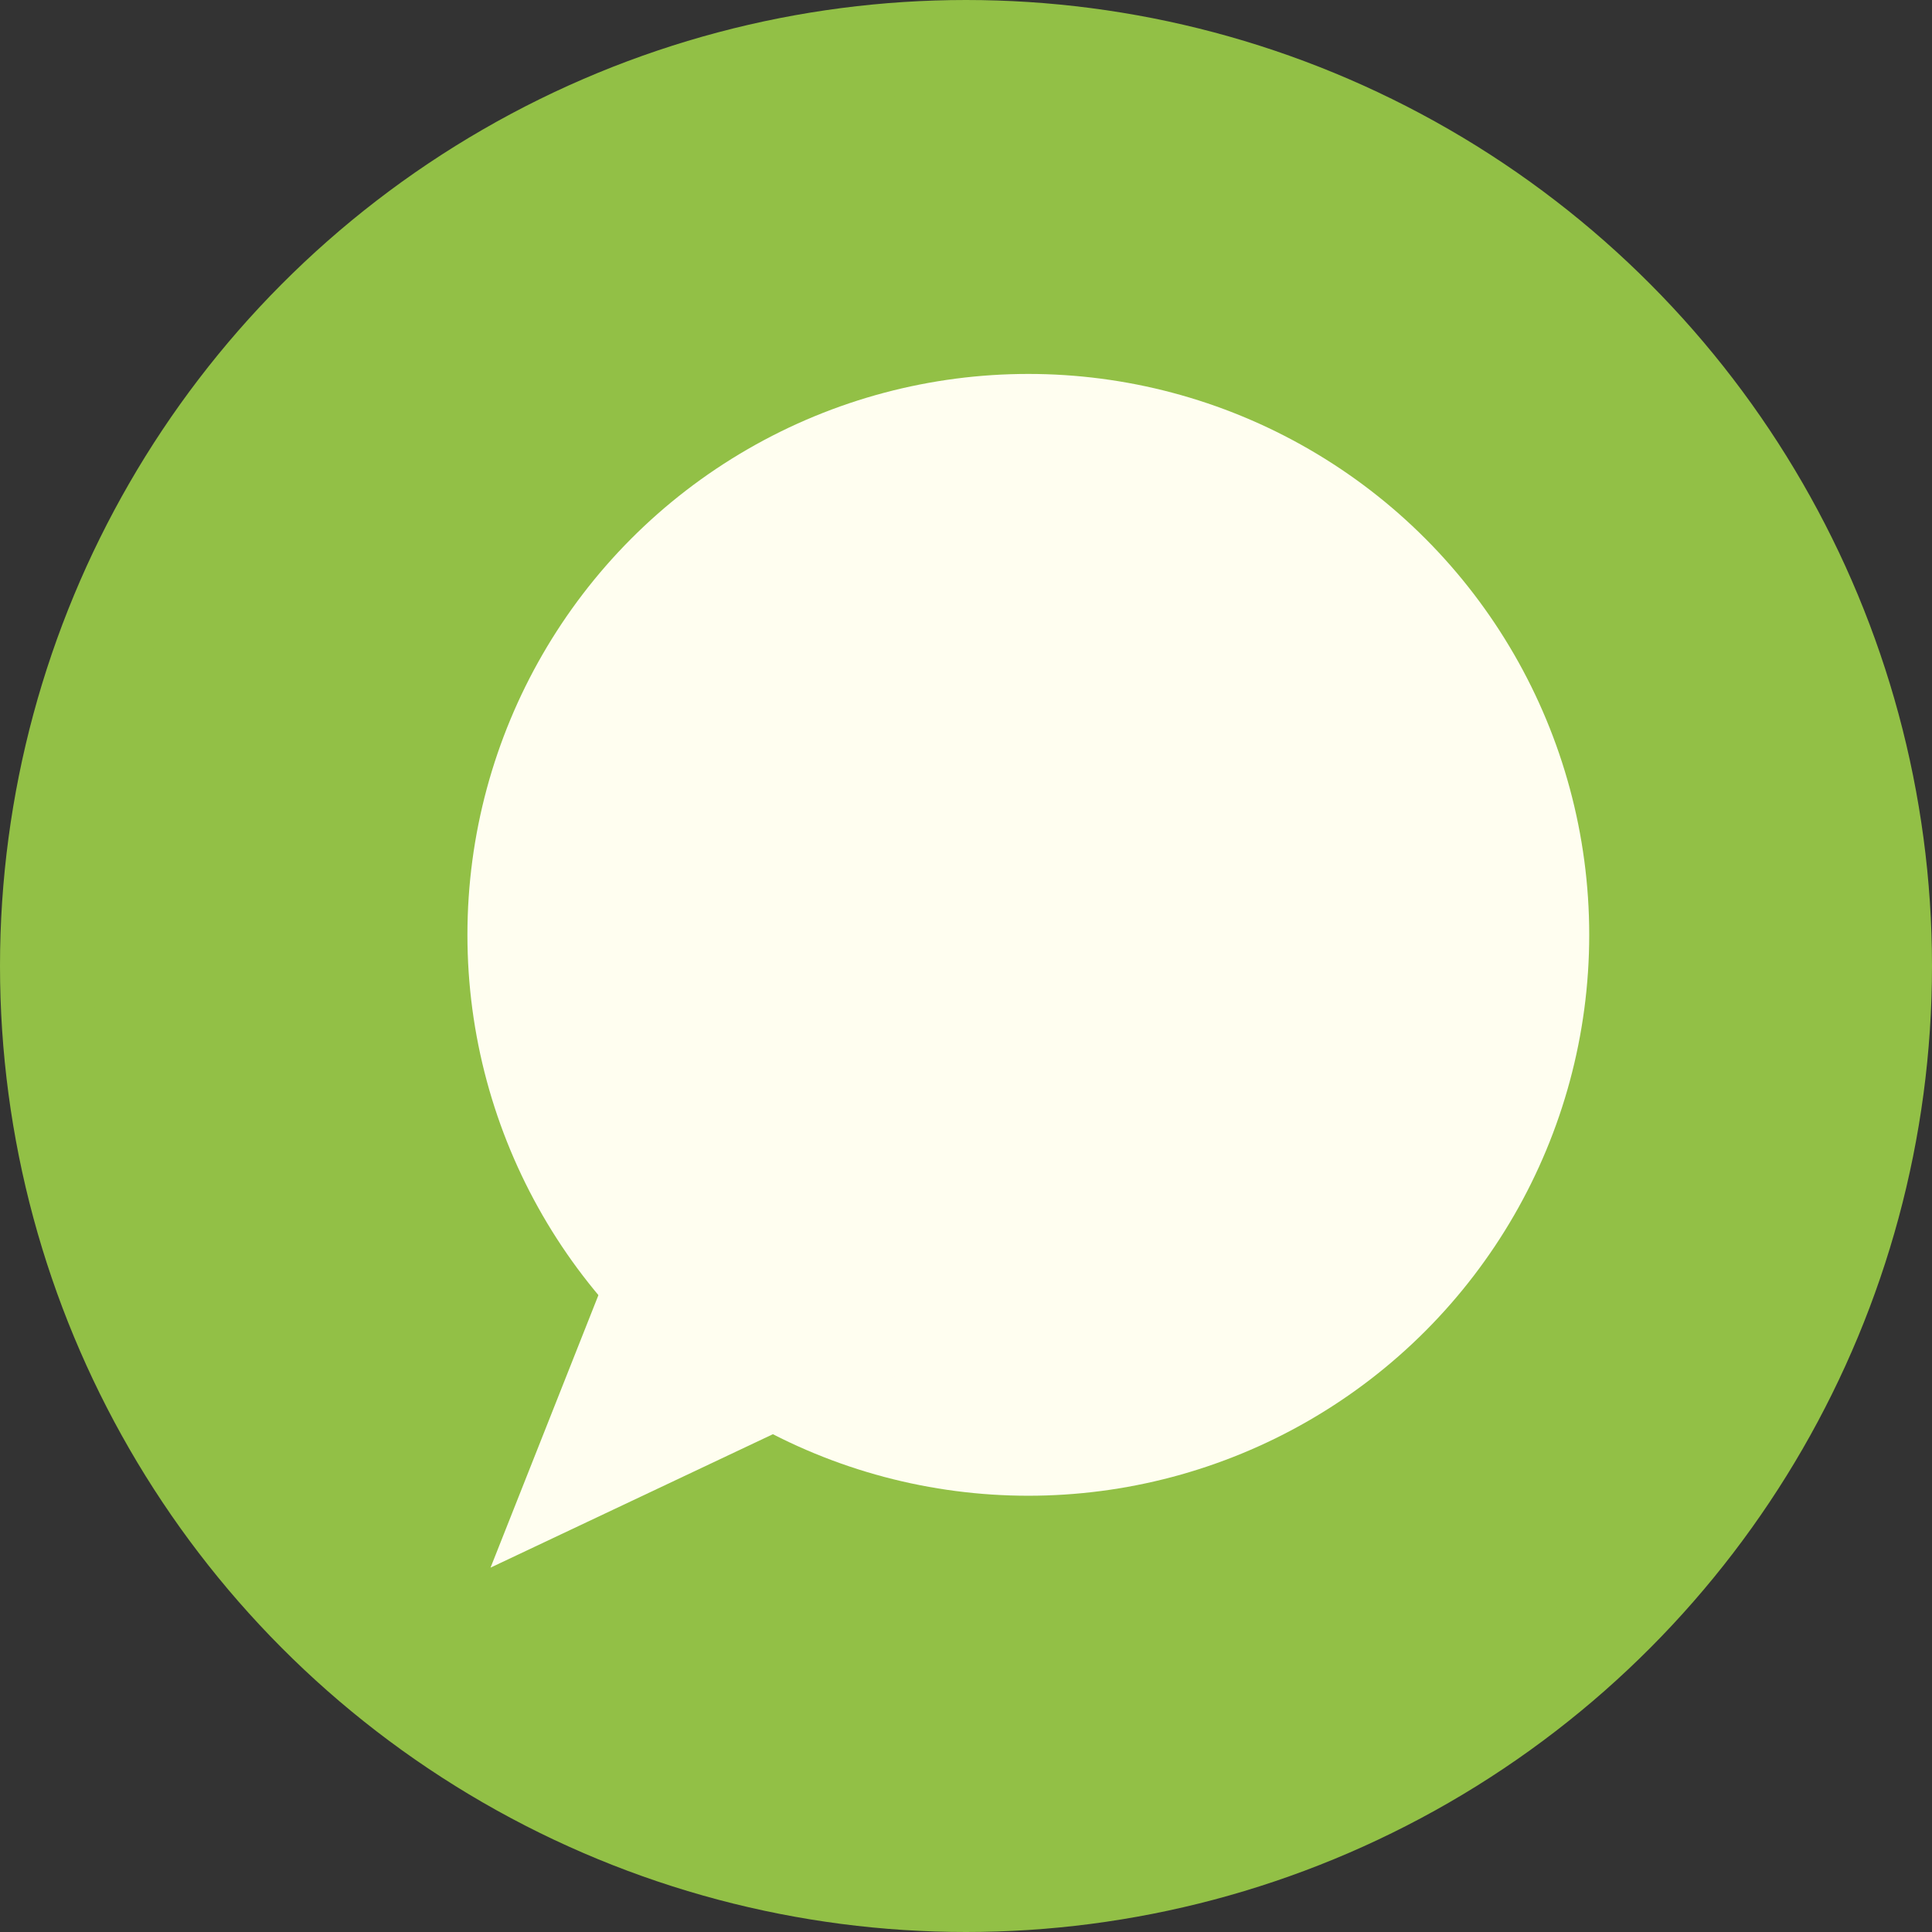 <svg width="62" height="62" viewBox="0 0 62 62" fill="none" xmlns="http://www.w3.org/2000/svg">
<rect x="0" y="0" width="62" height="62" fill="#333333" stroke="none"/>
<g id="Chatbot">
<g id="Bot&#195;&#163;o">
<circle id="Ellipse 8" cx="31" cy="31" r="29.5" fill="#92C046" stroke="#92C046" stroke-width="3"/>
<g id="ChatBubble">
<circle id="Ellipse 9" cx="33" cy="30" r="18" fill="#FFFEF0"/>
<path id="Polygon 1" d="M15.742 50.307L21.382 36.061L29.595 43.761L15.742 50.307Z" fill="#FFFEF0"/>
</g>
</g>
</g>
</svg>
